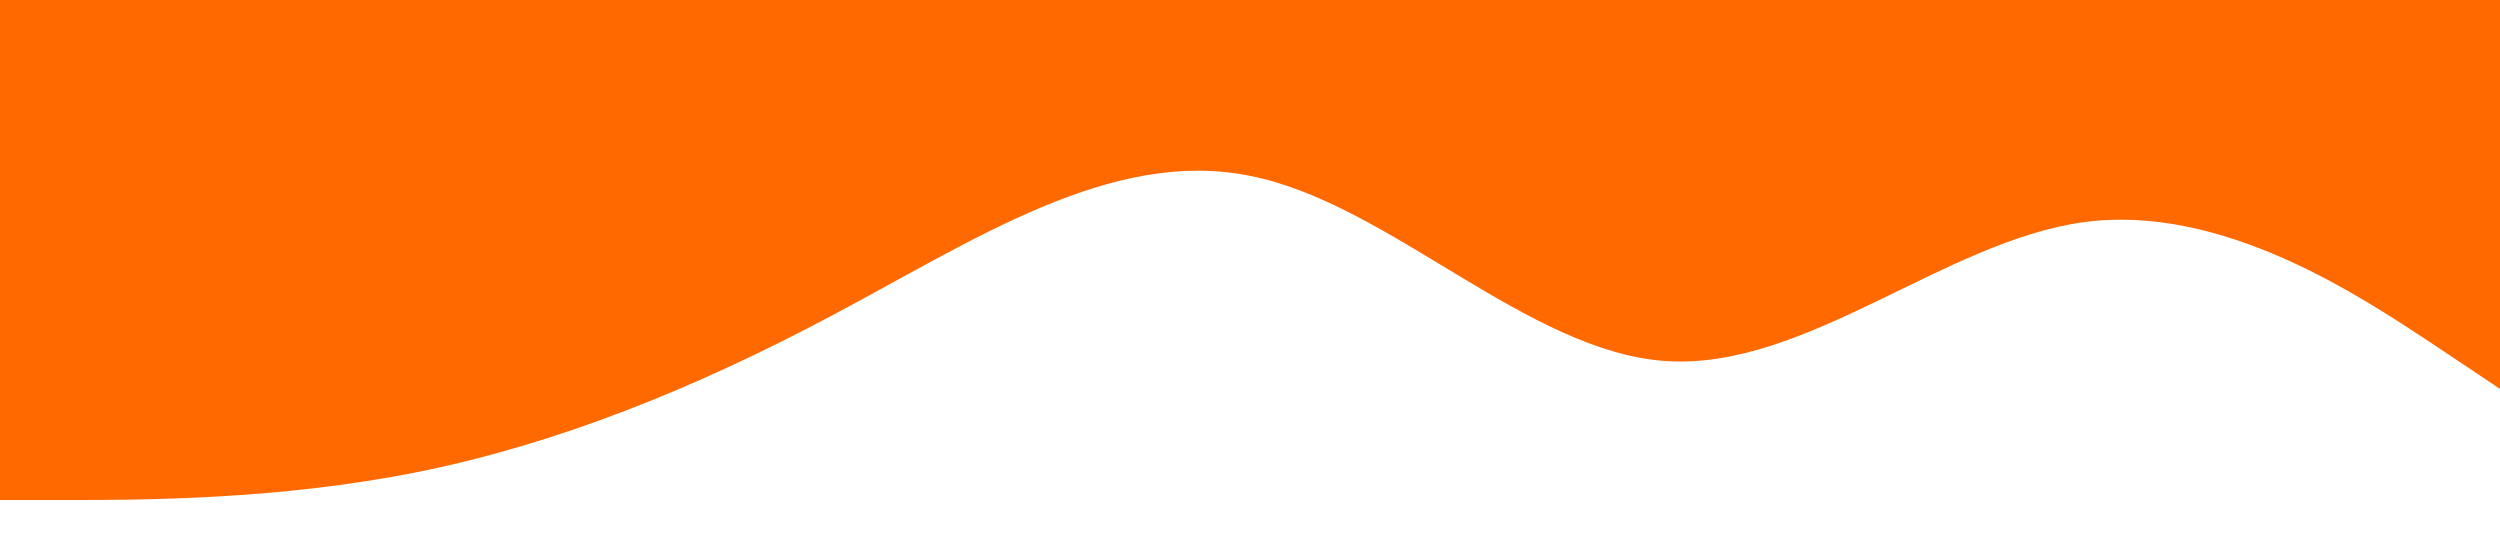 <?xml version="1.0" standalone="no"?><svg xmlns="http://www.w3.org/2000/svg" viewBox="0 0 1440 320"><path fill="#FF6900" fill-opacity="1" d="M0,288L40,288C80,288,160,288,240,272C320,256,400,224,480,181.3C560,139,640,85,720,101.3C800,117,880,203,960,208C1040,213,1120,139,1200,128C1280,117,1360,171,1400,197.3L1440,224L1440,0L1400,0C1360,0,1280,0,1200,0C1120,0,1040,0,960,0C880,0,800,0,720,0C640,0,560,0,480,0C400,0,320,0,240,0C160,0,80,0,40,0L0,0Z"></path></svg>